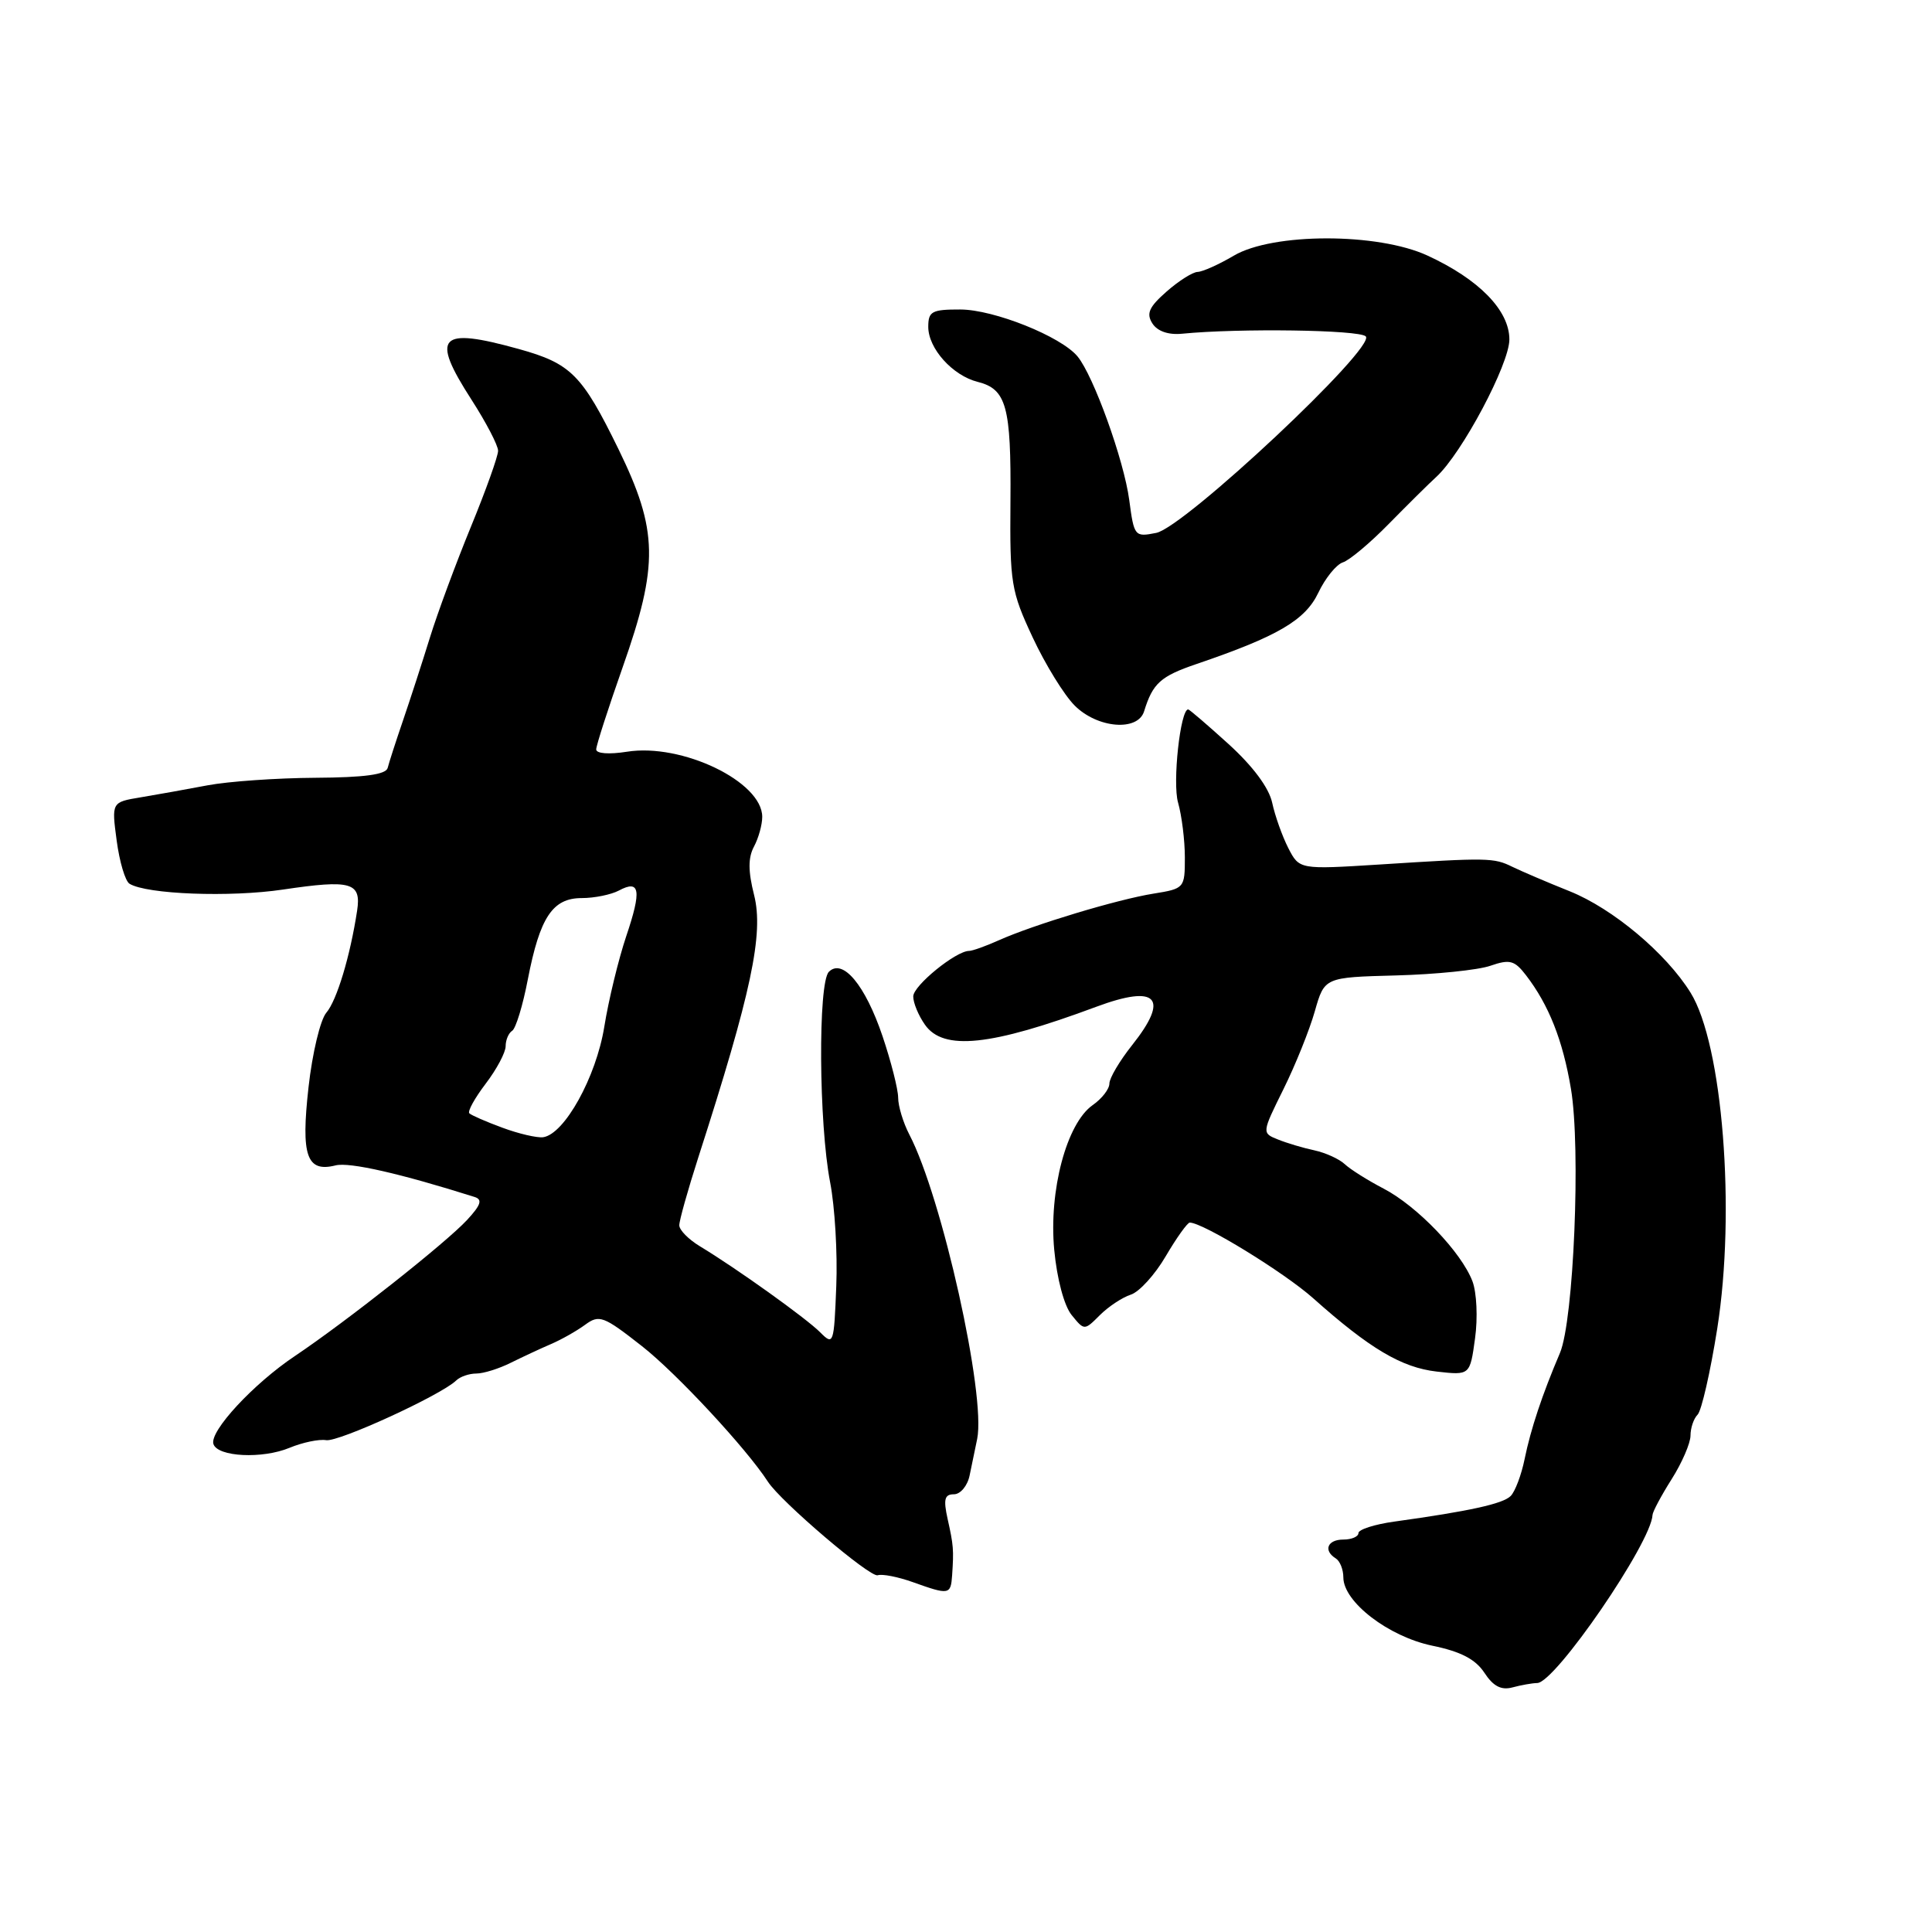 <?xml version="1.0" encoding="UTF-8" standalone="no"?>
<!DOCTYPE svg PUBLIC "-//W3C//DTD SVG 1.1//EN" "http://www.w3.org/Graphics/SVG/1.1/DTD/svg11.dtd" >
<svg xmlns="http://www.w3.org/2000/svg" xmlns:xlink="http://www.w3.org/1999/xlink" version="1.1" viewBox="0 0 256 256">
 <g >
 <path fill="currentColor"
d=" M 203.69 223.01 C 206.07 222.99 218.82 204.40 218.97 200.73 C 218.99 200.31 220.12 198.18 221.50 196.00 C 222.88 193.82 224.00 191.22 224.00 190.22 C 224.00 189.22 224.42 187.97 224.94 187.45 C 225.46 186.93 226.63 181.81 227.54 176.07 C 230.01 160.48 228.26 138.36 224.00 131.52 C 220.76 126.31 213.72 120.40 208.00 118.10 C 204.97 116.89 201.55 115.42 200.38 114.85 C 197.94 113.65 197.17 113.63 182.83 114.55 C 172.17 115.22 172.17 115.22 170.70 112.36 C 169.90 110.79 168.94 108.09 168.57 106.36 C 168.14 104.38 166.02 101.53 162.81 98.61 C 160.01 96.07 157.60 94.00 157.44 94.00 C 156.40 94.00 155.34 103.71 156.10 106.35 C 156.59 108.07 157.00 111.34 157.00 113.62 C 157.00 117.68 156.94 117.75 152.85 118.41 C 148.08 119.17 136.98 122.52 132.35 124.59 C 130.62 125.37 128.84 126.00 128.41 126.00 C 126.67 126.00 121.01 130.60 121.01 132.03 C 121.00 132.87 121.70 134.56 122.56 135.78 C 125.00 139.27 131.28 138.61 145.27 133.40 C 153.34 130.40 155.01 132.20 150.00 138.50 C 148.35 140.58 147.00 142.86 147.00 143.58 C 147.00 144.30 146.01 145.58 144.79 146.43 C 141.33 148.85 138.96 157.77 139.69 165.60 C 140.05 169.45 141.00 173.01 141.99 174.24 C 143.68 176.32 143.68 176.32 145.74 174.26 C 146.87 173.13 148.72 171.91 149.83 171.55 C 150.95 171.20 153.04 168.90 154.47 166.45 C 155.91 164.00 157.34 162.00 157.65 162.00 C 159.40 162.00 170.16 168.60 174.01 172.03 C 181.48 178.69 185.72 181.21 190.37 181.74 C 194.78 182.24 194.78 182.24 195.45 177.35 C 195.83 174.63 195.67 171.27 195.11 169.78 C 193.64 165.92 187.79 159.82 183.34 157.50 C 181.23 156.40 178.91 154.94 178.18 154.25 C 177.45 153.57 175.65 152.75 174.18 152.43 C 172.71 152.12 170.53 151.47 169.34 150.99 C 167.19 150.13 167.19 150.13 170.07 144.31 C 171.65 141.12 173.52 136.47 174.22 134.00 C 175.50 129.50 175.50 129.50 185.00 129.25 C 190.22 129.11 195.84 128.54 197.48 127.97 C 200.06 127.08 200.68 127.25 202.20 129.22 C 205.23 133.16 207.08 137.84 208.16 144.28 C 209.48 152.16 208.53 174.97 206.70 179.28 C 204.34 184.82 202.83 189.36 202.02 193.33 C 201.59 195.44 200.76 197.64 200.17 198.23 C 199.14 199.26 194.76 200.23 184.75 201.62 C 182.14 201.98 180.00 202.67 180.00 203.14 C 180.00 203.61 179.10 204.00 178.00 204.00 C 175.89 204.00 175.31 205.45 177.00 206.50 C 177.55 206.84 178.00 207.97 178.00 209.01 C 178.00 212.26 183.98 216.85 189.77 218.06 C 193.57 218.84 195.51 219.86 196.69 221.65 C 197.86 223.44 198.92 223.99 200.41 223.59 C 201.56 223.28 203.04 223.02 203.69 223.01 Z  M 126.16 208.75 C 126.39 205.36 126.35 204.77 125.56 201.25 C 124.99 198.66 125.16 198.00 126.40 198.00 C 127.26 198.00 128.20 196.88 128.48 195.50 C 128.77 194.12 129.21 191.95 129.48 190.67 C 130.66 184.86 124.82 158.63 120.49 150.33 C 119.68 148.77 119.01 146.57 119.01 145.44 C 119.00 144.31 118.07 140.65 116.94 137.30 C 114.65 130.52 111.66 126.94 109.83 128.77 C 108.38 130.22 108.49 148.90 110.00 156.68 C 110.62 159.88 110.99 166.07 110.81 170.43 C 110.51 178.10 110.44 178.31 108.69 176.55 C 106.81 174.66 97.55 168.04 92.76 165.15 C 91.25 164.24 90.01 162.99 90.01 162.36 C 90.00 161.74 91.14 157.69 92.53 153.36 C 99.56 131.54 101.22 123.74 99.92 118.59 C 99.12 115.42 99.12 113.65 99.91 112.17 C 100.51 111.05 101.00 109.28 101.00 108.24 C 101.00 103.57 90.34 98.44 83.06 99.61 C 80.70 99.98 79.00 99.86 79.00 99.30 C 79.00 98.78 80.58 93.89 82.50 88.43 C 87.30 74.82 87.21 70.29 81.95 59.51 C 77.12 49.64 75.66 48.17 68.76 46.25 C 58.14 43.30 57.02 44.50 62.48 52.97 C 64.41 55.97 66.00 59.02 66.00 59.73 C 66.00 60.45 64.38 64.97 62.41 69.77 C 60.44 74.57 57.98 81.20 56.96 84.50 C 55.94 87.80 54.33 92.75 53.39 95.50 C 52.45 98.25 51.54 101.06 51.37 101.75 C 51.15 102.63 48.34 103.02 41.78 103.06 C 36.68 103.09 30.25 103.54 27.50 104.06 C 24.75 104.58 20.76 105.30 18.64 105.65 C 14.78 106.29 14.78 106.29 15.46 111.38 C 15.83 114.17 16.59 116.75 17.16 117.10 C 19.42 118.50 30.49 118.92 37.51 117.87 C 46.54 116.53 47.89 116.91 47.32 120.67 C 46.40 126.70 44.63 132.57 43.24 134.19 C 42.44 135.13 41.38 139.57 40.88 144.07 C 39.86 153.16 40.63 155.38 44.47 154.42 C 46.30 153.96 53.04 155.49 62.90 158.61 C 63.96 158.95 63.72 159.67 61.90 161.64 C 59.08 164.69 45.86 175.13 39.09 179.67 C 33.58 183.35 27.73 189.67 28.28 191.34 C 28.83 193.05 34.77 193.34 38.37 191.84 C 40.09 191.13 42.27 190.67 43.22 190.83 C 44.85 191.10 58.45 184.86 60.45 182.92 C 60.97 182.41 62.17 182.00 63.12 182.00 C 64.06 182.00 66.11 181.36 67.67 180.58 C 69.23 179.81 71.62 178.69 73.00 178.10 C 74.38 177.51 76.41 176.36 77.53 175.54 C 79.41 174.16 79.96 174.37 85.06 178.37 C 89.66 181.98 98.90 191.93 101.75 196.33 C 103.46 198.98 115.30 209.07 116.30 208.73 C 116.90 208.53 118.99 208.94 120.95 209.64 C 125.76 211.36 125.98 211.33 126.16 208.75 Z  M 151.60 94.25 C 152.75 90.53 153.77 89.61 158.56 87.98 C 169.30 84.32 172.94 82.19 174.68 78.55 C 175.60 76.61 177.07 74.80 177.93 74.52 C 178.80 74.25 181.53 71.96 184.00 69.44 C 186.48 66.92 189.32 64.10 190.33 63.18 C 193.72 60.06 200.00 48.25 200.00 44.98 C 200.00 41.13 195.98 37.01 189.14 33.86 C 182.55 30.82 168.65 30.83 163.48 33.88 C 161.50 35.05 159.35 36.01 158.69 36.03 C 158.04 36.05 156.18 37.22 154.57 38.64 C 152.25 40.68 151.86 41.55 152.70 42.86 C 153.36 43.89 154.81 44.40 156.63 44.22 C 164.15 43.48 180.10 43.70 180.97 44.57 C 182.40 46.00 156.96 69.86 153.21 70.61 C 150.35 71.18 150.27 71.08 149.63 66.25 C 148.93 60.98 144.90 49.80 142.78 47.23 C 140.59 44.58 131.70 41.02 127.25 41.01 C 123.47 41.00 123.00 41.26 123.00 43.31 C 123.00 46.18 126.23 49.77 129.55 50.60 C 133.36 51.56 133.99 53.85 133.89 66.40 C 133.80 77.29 133.97 78.33 136.84 84.47 C 138.51 88.05 141.01 92.10 142.40 93.49 C 145.42 96.51 150.77 96.95 151.60 94.25 Z  M 66.58 149.43 C 64.42 148.64 62.44 147.77 62.19 147.52 C 61.93 147.26 62.91 145.50 64.36 143.59 C 65.81 141.69 67.00 139.45 67.00 138.63 C 67.00 137.80 67.39 136.88 67.87 136.58 C 68.34 136.29 69.28 133.23 69.94 129.77 C 71.54 121.53 73.22 119.00 77.09 119.00 C 78.76 119.00 80.97 118.55 82.01 118.00 C 84.81 116.50 85.04 117.96 82.97 124.08 C 81.95 127.13 80.64 132.51 80.07 136.06 C 78.99 142.72 74.79 150.30 71.96 150.69 C 71.16 150.79 68.73 150.23 66.58 149.43 Z "/>
</g>
</svg>